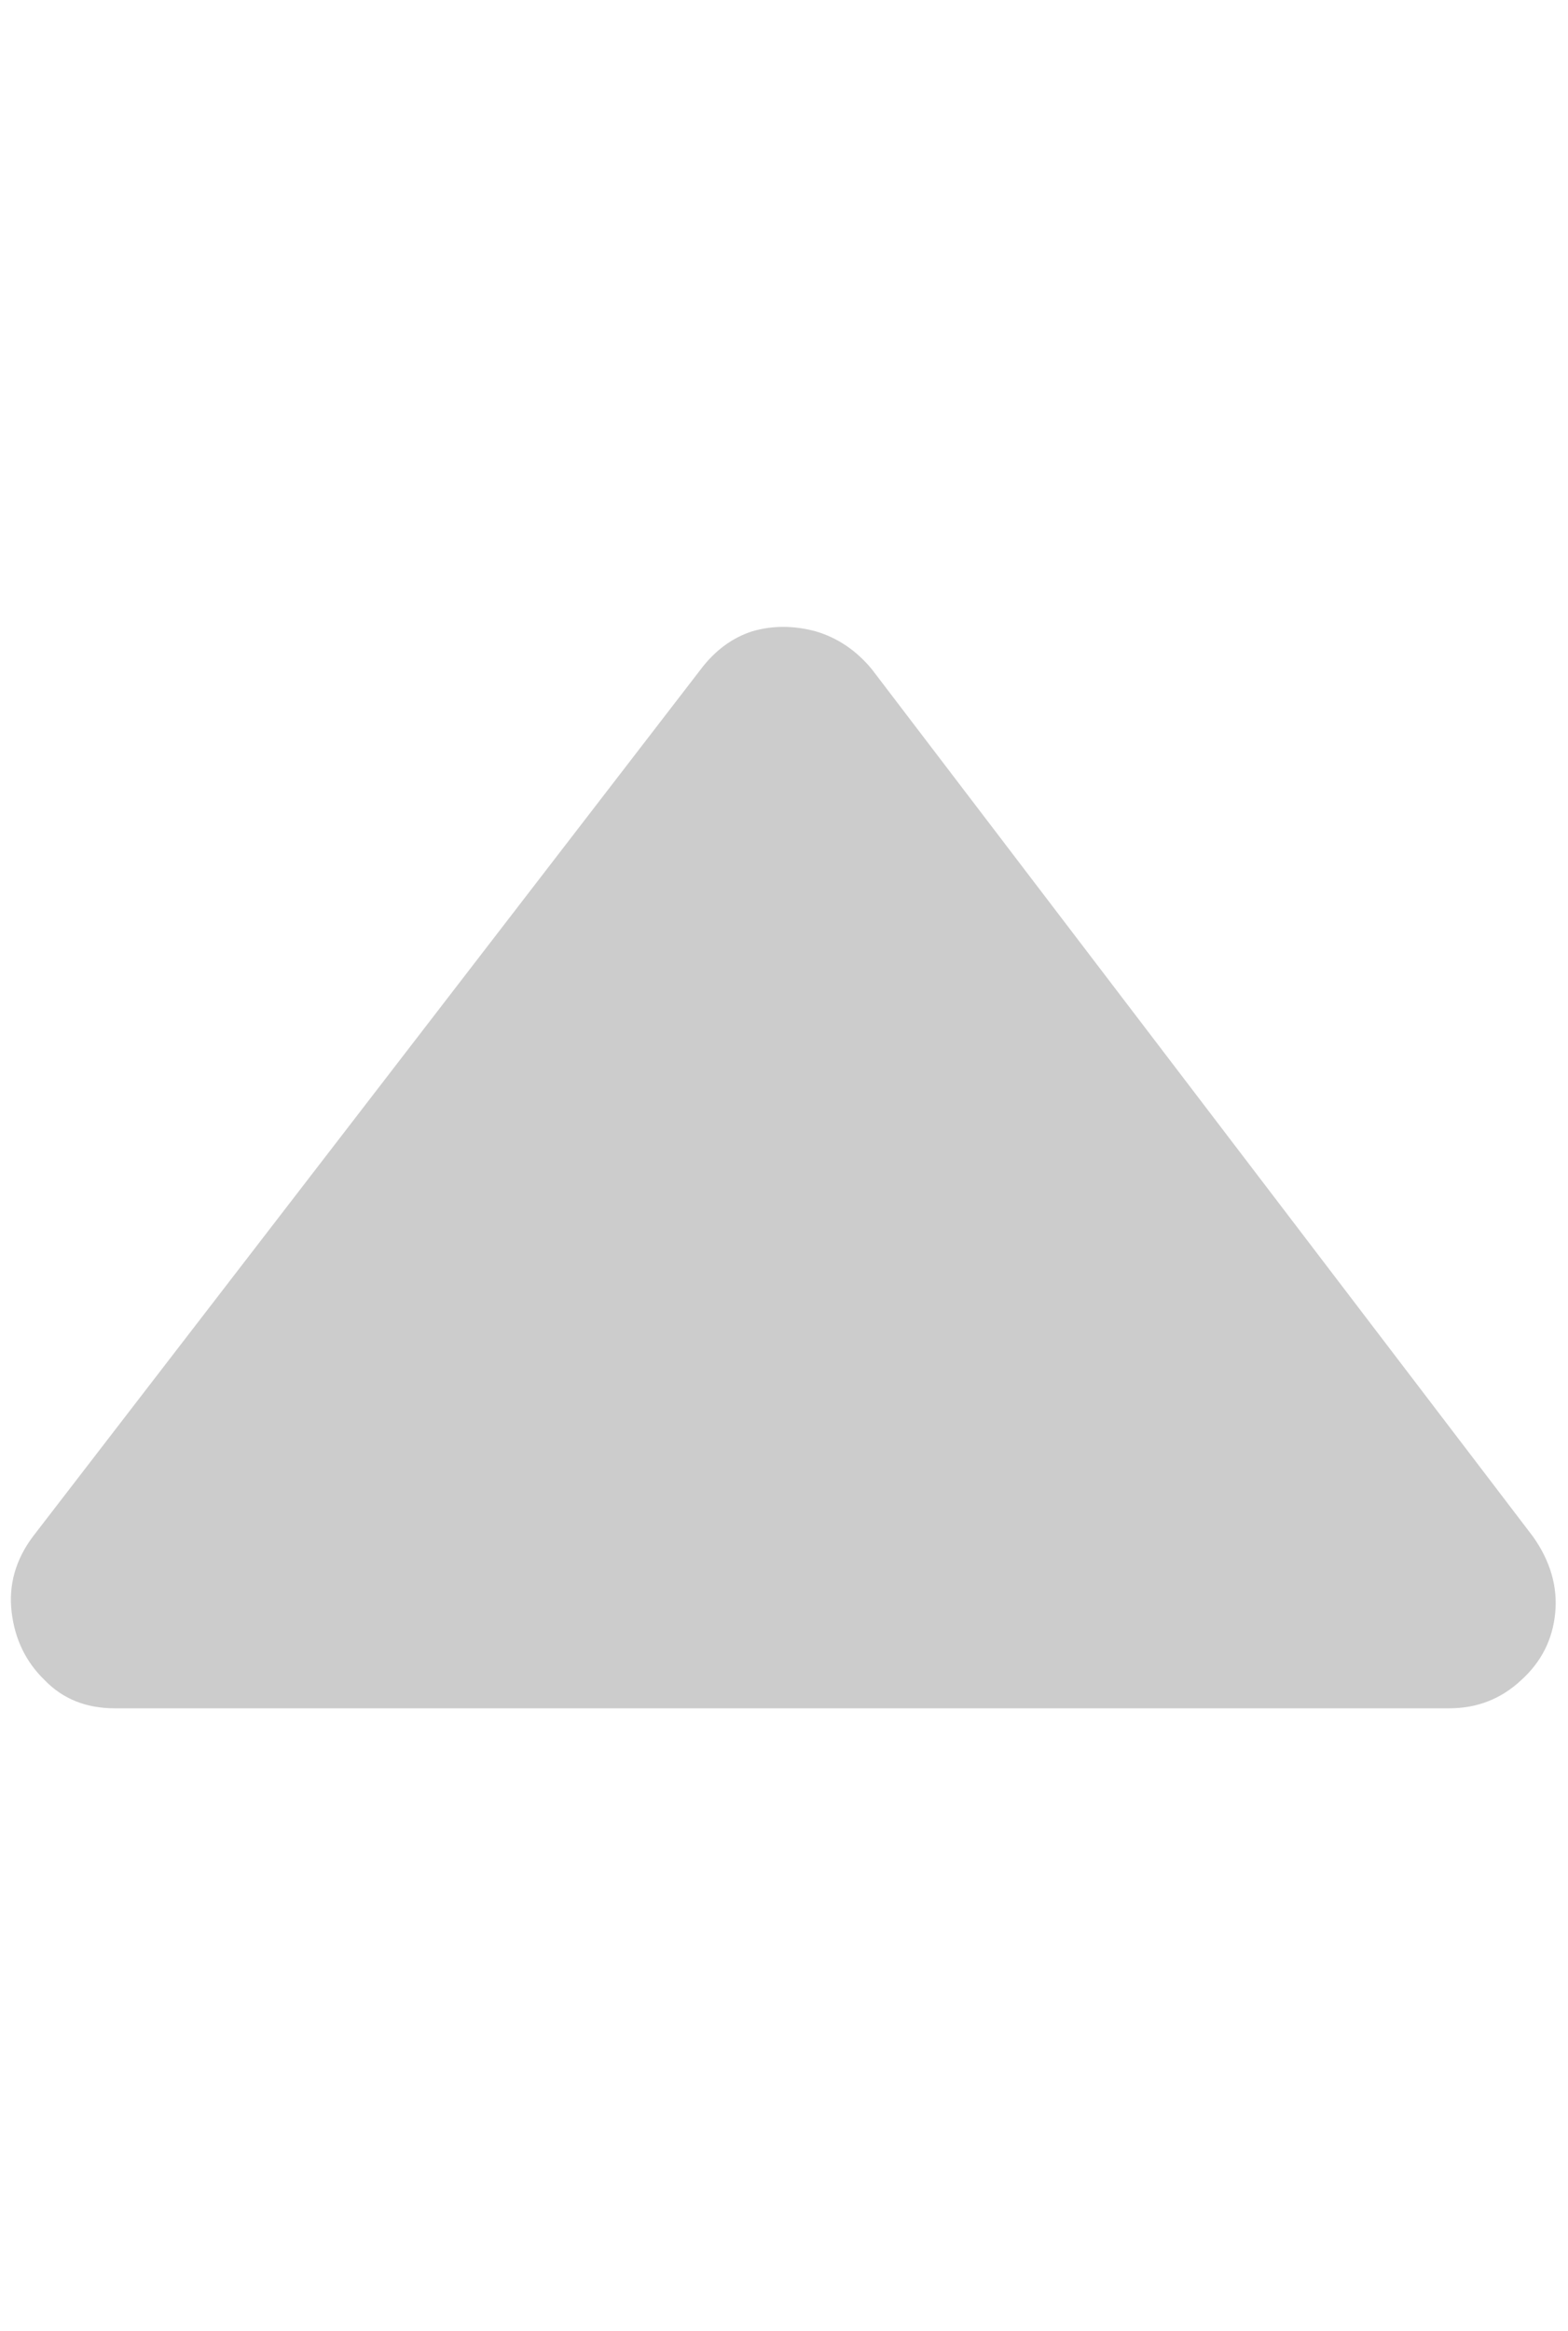 <?xml version="1.0" standalone="no"?>
<svg xmlns="http://www.w3.org/2000/svg" width="16.152" height="24"><rect width="16.152" height="24" opacity="0"></rect><g><path d="M0.34 15.82Q0.07 16.18 0.12 16.6Q0.17 17.02 0.46 17.3Q0.74 17.59 1.18 17.59L14.93 17.59Q15.36 17.59 15.67 17.3Q15.98 17.02 16.02 16.61Q16.06 16.2 15.79 15.82L8.98 6.89Q8.74 6.6 8.4 6.5Q8.06 6.41 7.75 6.5Q7.44 6.6 7.22 6.89L0.34 15.82Z" fill="rgba(0,0,0,0.2)"></path></g></svg>